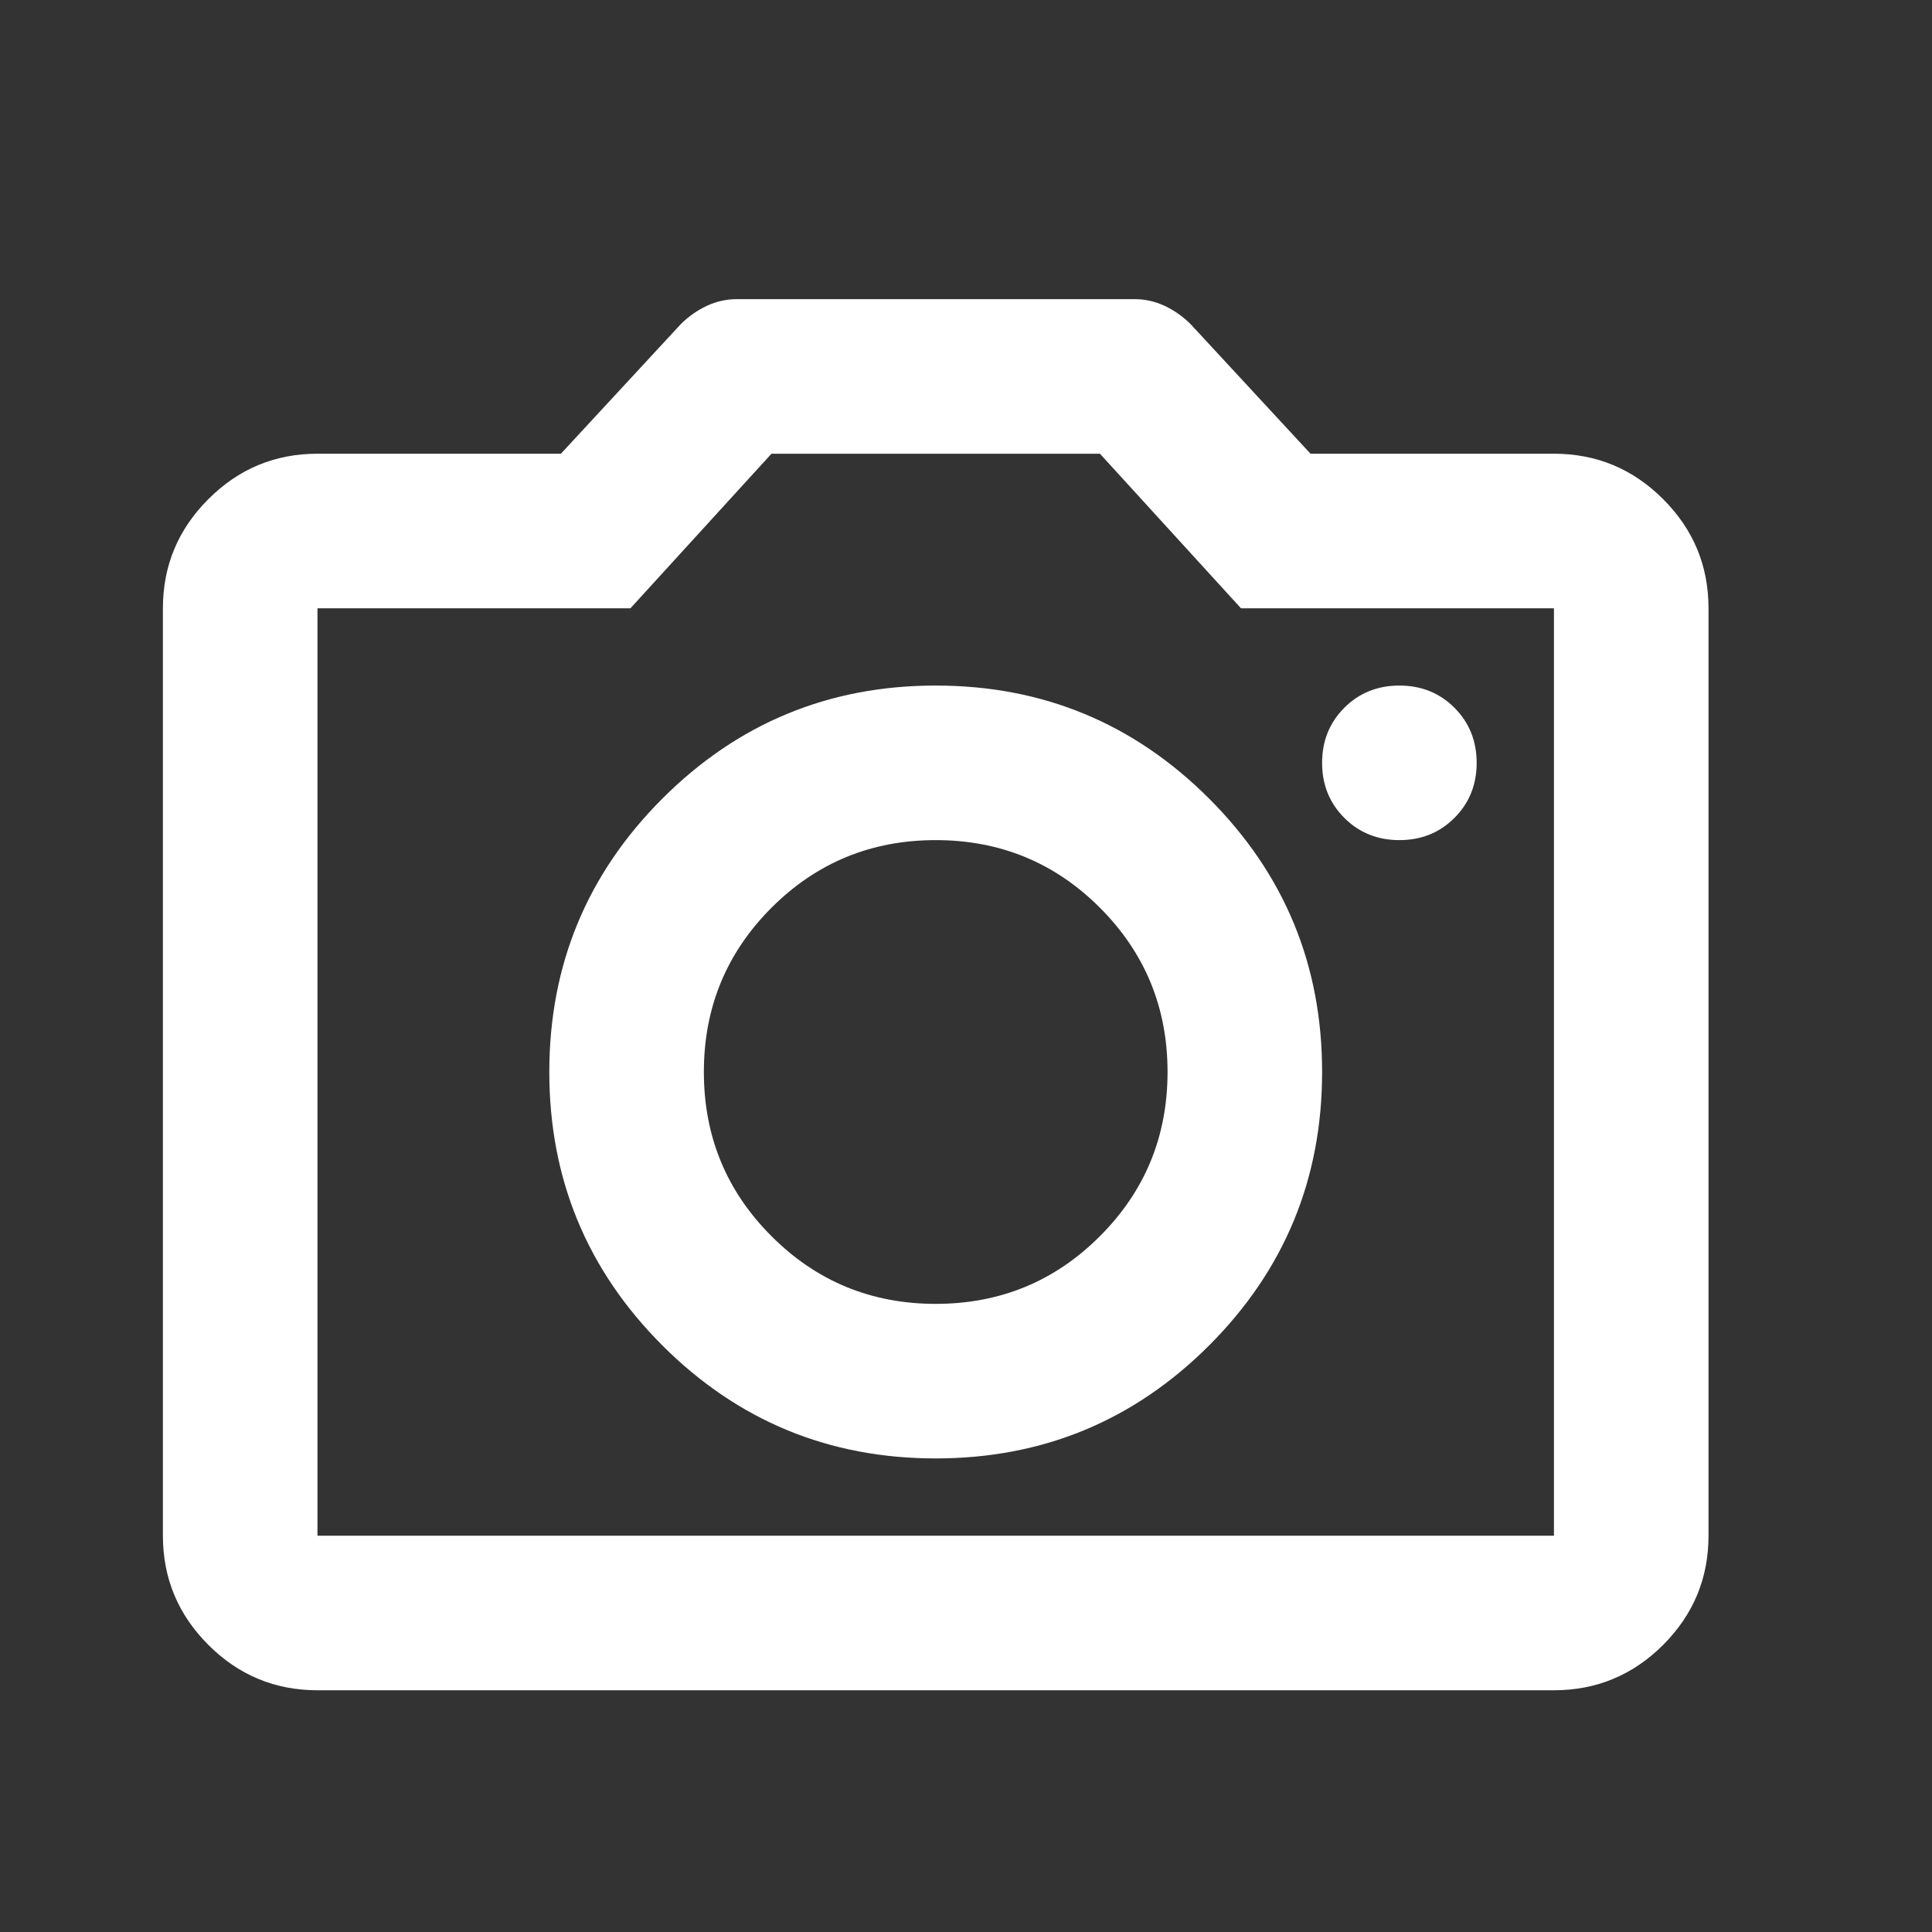 <svg width="25" height="25" viewBox="0 0 25 25" fill="none" xmlns="http://www.w3.org/2000/svg">
<rect x="0" y="0" width="25" height="25" fill="#333333" stroke="none"/>
<g id="Frame">
<path id="Vector" d="M12.108 18.872C13.492 18.872 14.671 18.384 15.646 17.41C16.621 16.434 17.108 15.255 17.108 13.871C17.108 12.488 16.621 11.309 15.646 10.334C14.671 9.359 13.492 8.871 12.108 8.871C10.725 8.871 9.546 9.359 8.571 10.334C7.596 11.309 7.108 12.488 7.108 13.871C7.108 15.255 7.596 16.434 8.571 17.41C9.546 18.384 10.725 18.872 12.108 18.872ZM12.108 16.872C11.275 16.872 10.566 16.58 9.983 15.996C9.4 15.413 9.108 14.705 9.108 13.871C9.108 13.038 9.4 12.33 9.983 11.746C10.566 11.163 11.275 10.871 12.108 10.871C12.941 10.871 13.65 11.163 14.233 11.746C14.816 12.33 15.108 13.038 15.108 13.871C15.108 14.705 14.816 15.413 14.233 15.996C13.65 16.58 12.941 16.872 12.108 16.872ZM18.108 10.871C18.392 10.871 18.629 10.775 18.82 10.584C19.012 10.392 19.108 10.155 19.108 9.871C19.108 9.588 19.012 9.35 18.82 9.158C18.629 8.967 18.392 8.871 18.108 8.871C17.825 8.871 17.587 8.967 17.396 9.158C17.204 9.35 17.108 9.588 17.108 9.871C17.108 10.155 17.204 10.392 17.396 10.584C17.587 10.775 17.825 10.871 18.108 10.871ZM4.108 21.872C3.558 21.872 3.087 21.676 2.696 21.285C2.304 20.892 2.108 20.422 2.108 19.872V7.871C2.108 7.321 2.304 6.851 2.696 6.459C3.087 6.067 3.558 5.871 4.108 5.871H7.258L8.808 4.196C8.908 4.096 9.02 4.017 9.145 3.958C9.27 3.9 9.4 3.871 9.533 3.871H14.683C14.816 3.871 14.946 3.9 15.071 3.958C15.196 4.017 15.308 4.096 15.408 4.196L16.958 5.871H20.108C20.658 5.871 21.129 6.067 21.521 6.459C21.913 6.851 22.108 7.321 22.108 7.871V19.872C22.108 20.422 21.913 20.892 21.521 21.285C21.129 21.676 20.658 21.872 20.108 21.872H4.108ZM20.108 19.872V7.871H16.058L14.233 5.871H9.983L8.158 7.871H4.108V19.872H20.108Z" fill="white"/>
</g>
</svg>

